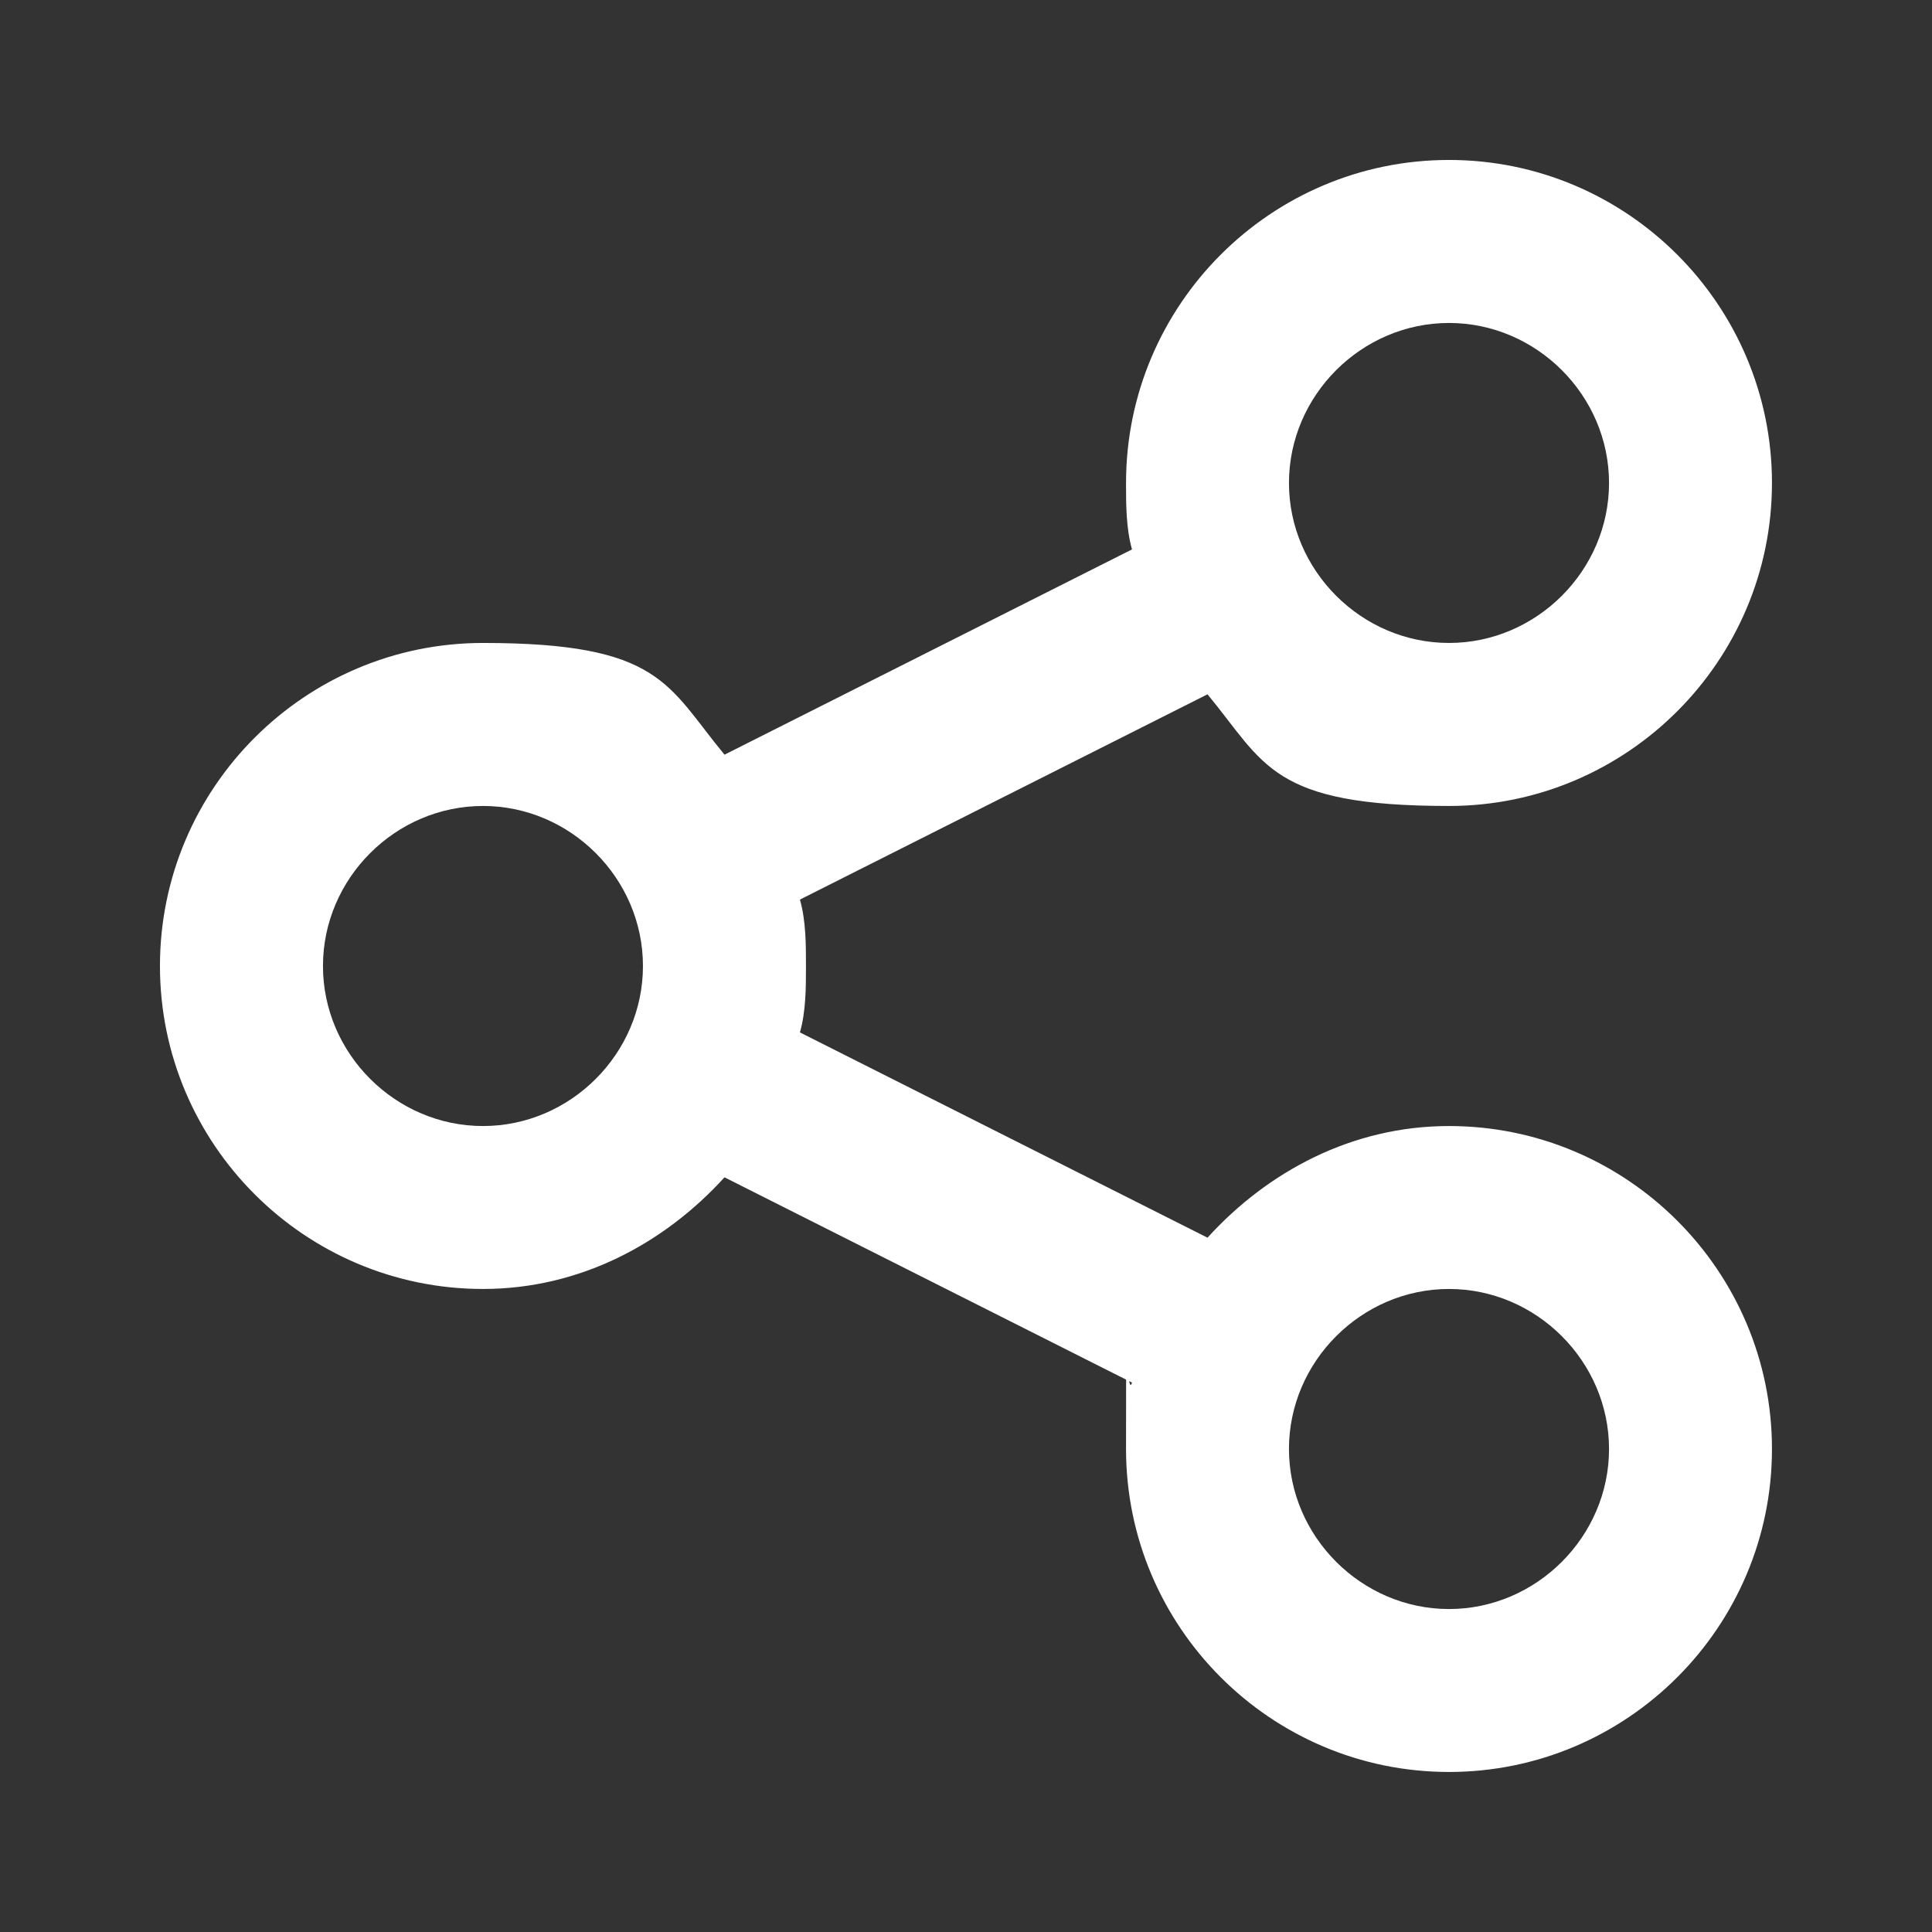 <svg width="24" height="24" viewBox="0 0 24 24" fill="none" xmlns="http://www.w3.org/2000/svg">
<rect x="0" y="0" width="24" height="24" fill="#333333" stroke="none"/>
<path d="M18 22.012C15.787 22.012 13.988 20.212 13.988 18C13.988 15.787 13.988 17.438 14.062 17.175L9 14.625C8.25 15.45 7.2 16.012 6 16.012C3.787 16.012 1.987 14.213 1.987 12C1.987 9.787 3.787 7.987 6 7.987C8.212 7.987 8.287 8.512 9 9.375L14.062 6.825C13.988 6.562 13.988 6.262 13.988 6C13.988 3.787 15.787 1.987 18 1.987C20.212 1.987 22.012 3.787 22.012 6C22.012 8.212 20.212 10.012 18 10.012C15.787 10.012 15.713 9.487 15 8.625L9.937 11.175C10.012 11.438 10.012 11.738 10.012 12C10.012 12.262 10.012 12.562 9.937 12.825L15 15.375C15.75 14.55 16.8 13.988 18 13.988C20.212 13.988 22.012 15.787 22.012 18C22.012 20.212 20.212 22.012 18 22.012ZM18 16.012C16.913 16.012 16.012 16.913 16.012 18C16.012 19.087 16.913 19.988 18 19.988C19.087 19.988 19.988 19.087 19.988 18C19.988 16.913 19.087 16.012 18 16.012ZM6 10.012C4.912 10.012 4.012 10.912 4.012 12C4.012 13.088 4.912 13.988 6 13.988C7.087 13.988 7.987 13.088 7.987 12C7.987 10.912 7.087 10.012 6 10.012ZM18 4.012C16.913 4.012 16.012 4.912 16.012 6C16.012 7.087 16.913 7.987 18 7.987C19.087 7.987 19.988 7.087 19.988 6C19.988 4.912 19.087 4.012 18 4.012Z" fill="#fff"/>
</svg>
